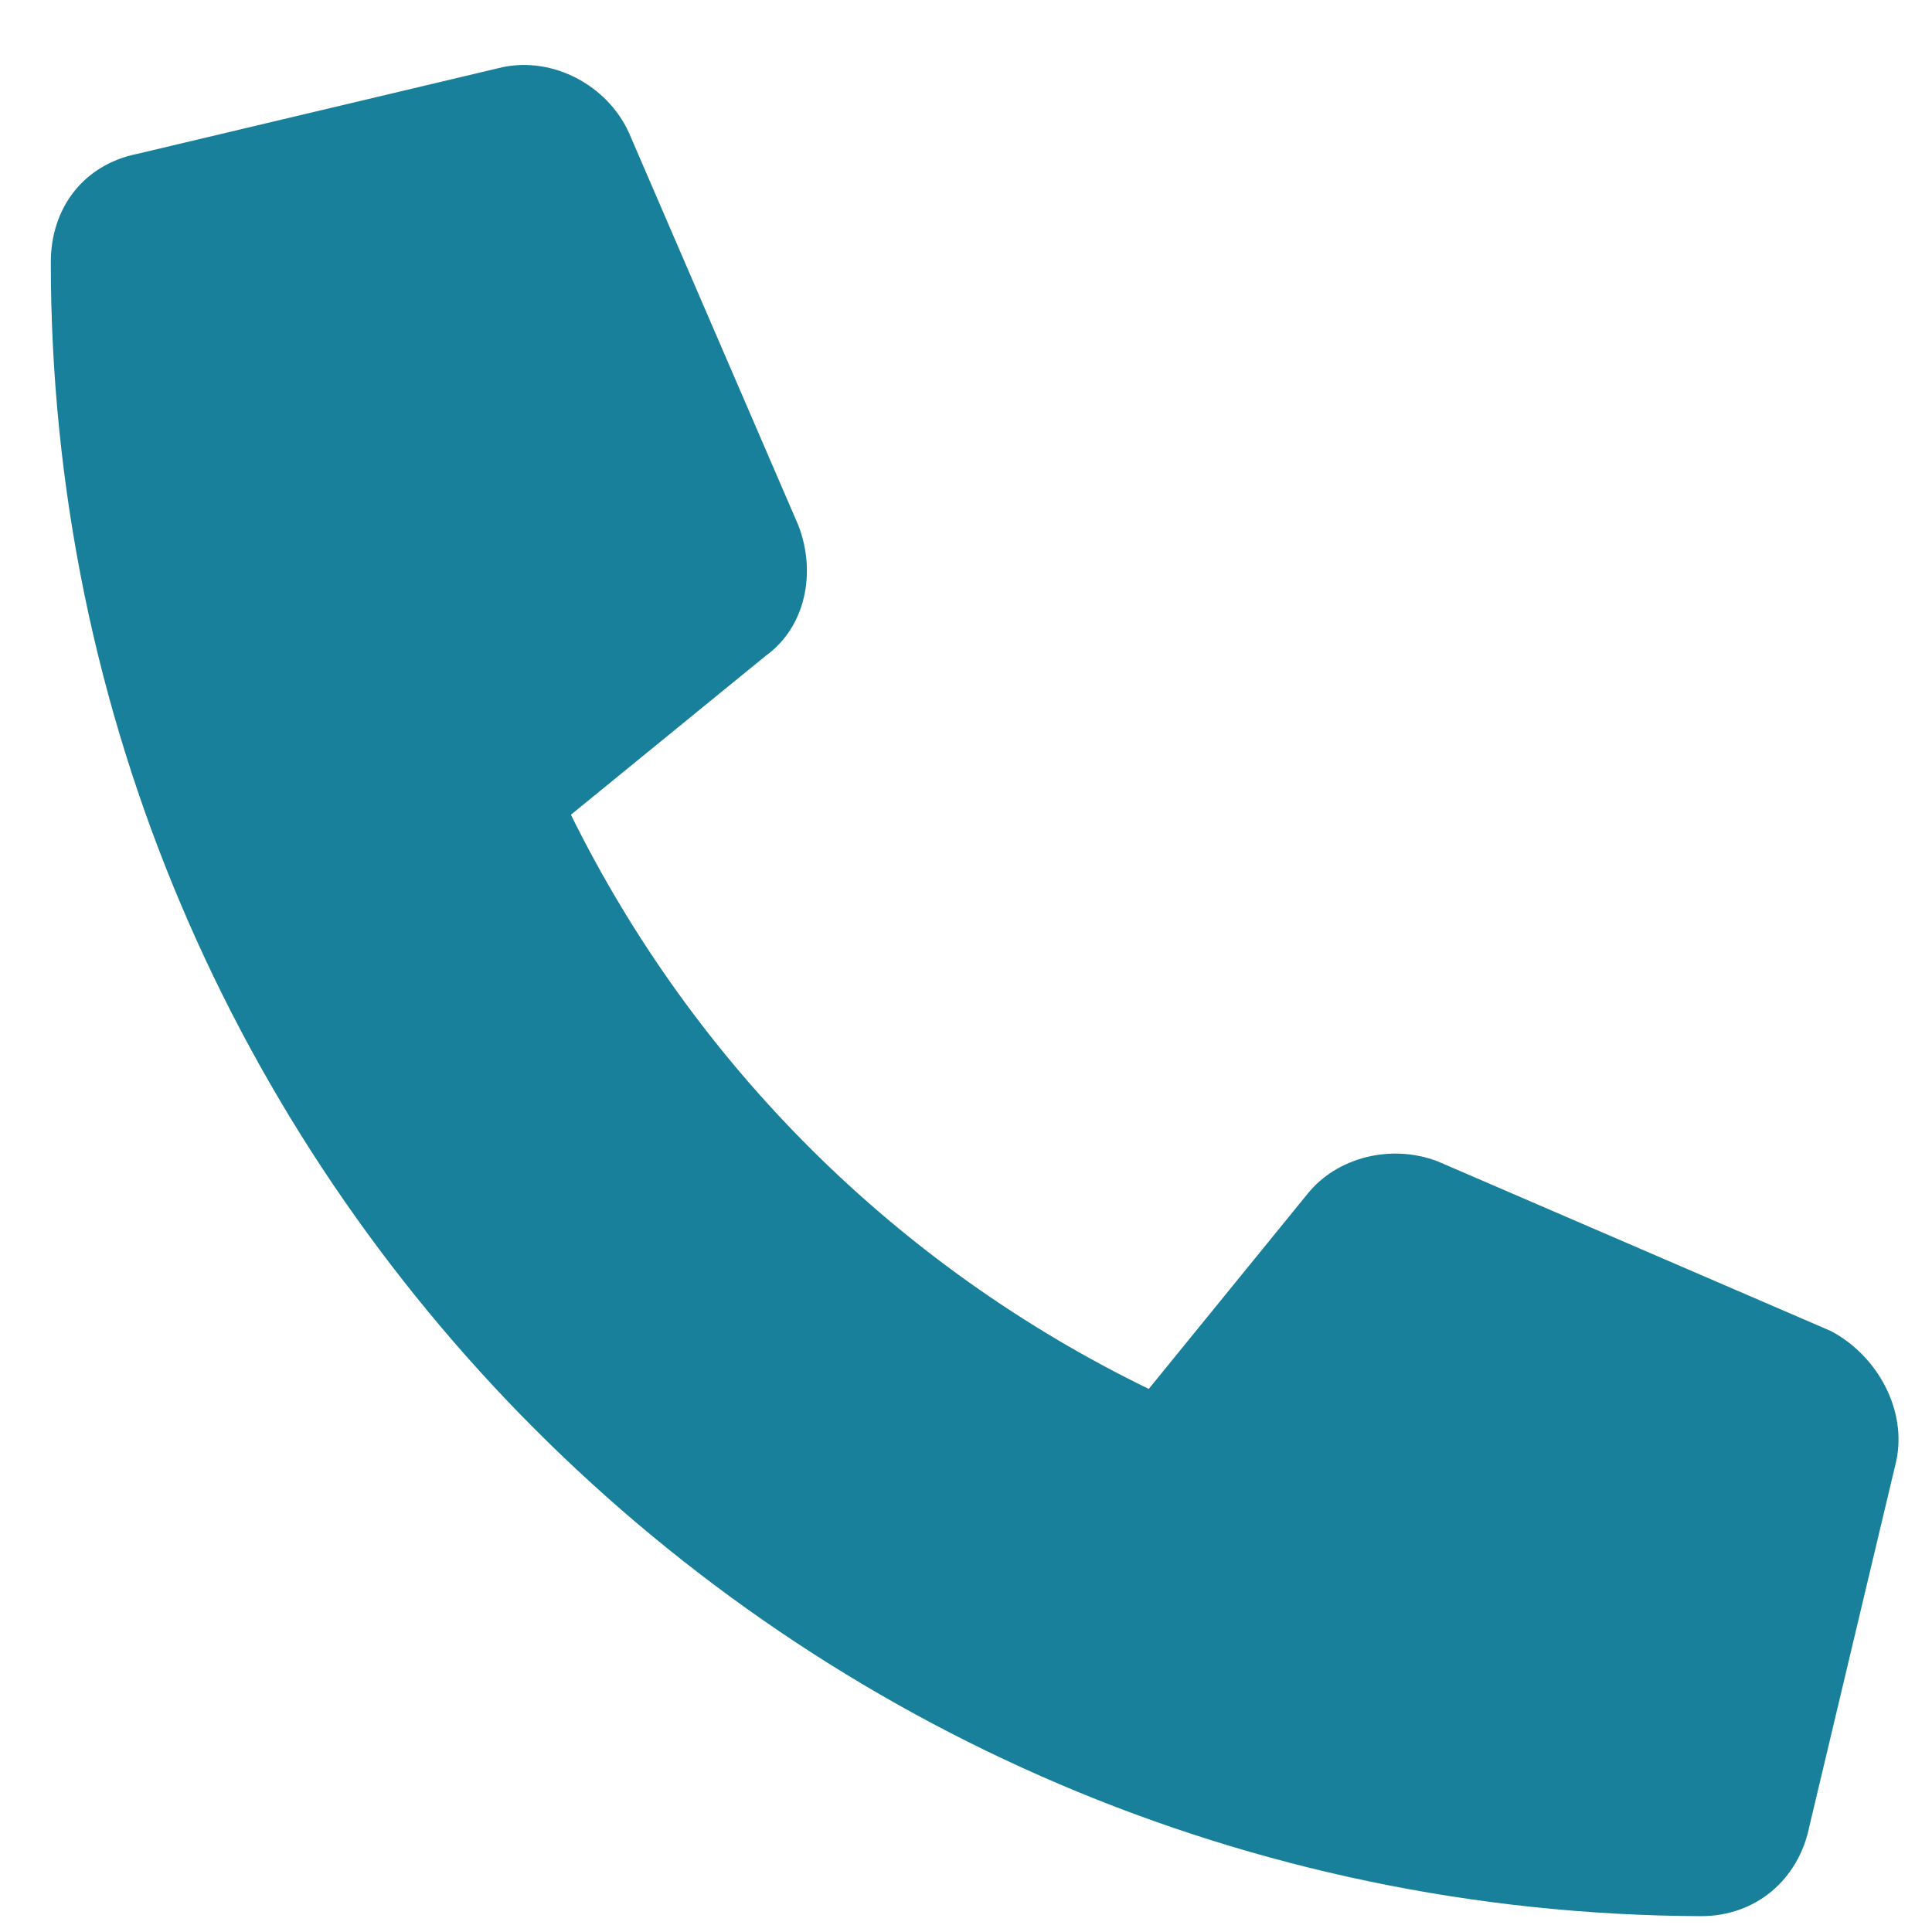 <svg width="10" height="10" viewBox="0 0 10 10" fill="none" xmlns="http://www.w3.org/2000/svg">
<path d="M9.815 7.562L9.366 9.45C9.31 9.731 9.086 9.918 8.805 9.918C4.095 9.899 0.263 6.067 0.263 1.357C0.263 1.077 0.432 0.852 0.712 0.796L2.6 0.348C2.862 0.292 3.142 0.441 3.254 0.684L4.133 2.721C4.226 2.964 4.17 3.245 3.964 3.394L2.955 4.217C3.591 5.506 4.637 6.553 5.946 7.189L6.768 6.179C6.918 5.992 7.198 5.918 7.441 6.011L9.478 6.89C9.721 7.02 9.871 7.301 9.815 7.562Z" fill="#19809C"/>
</svg>
